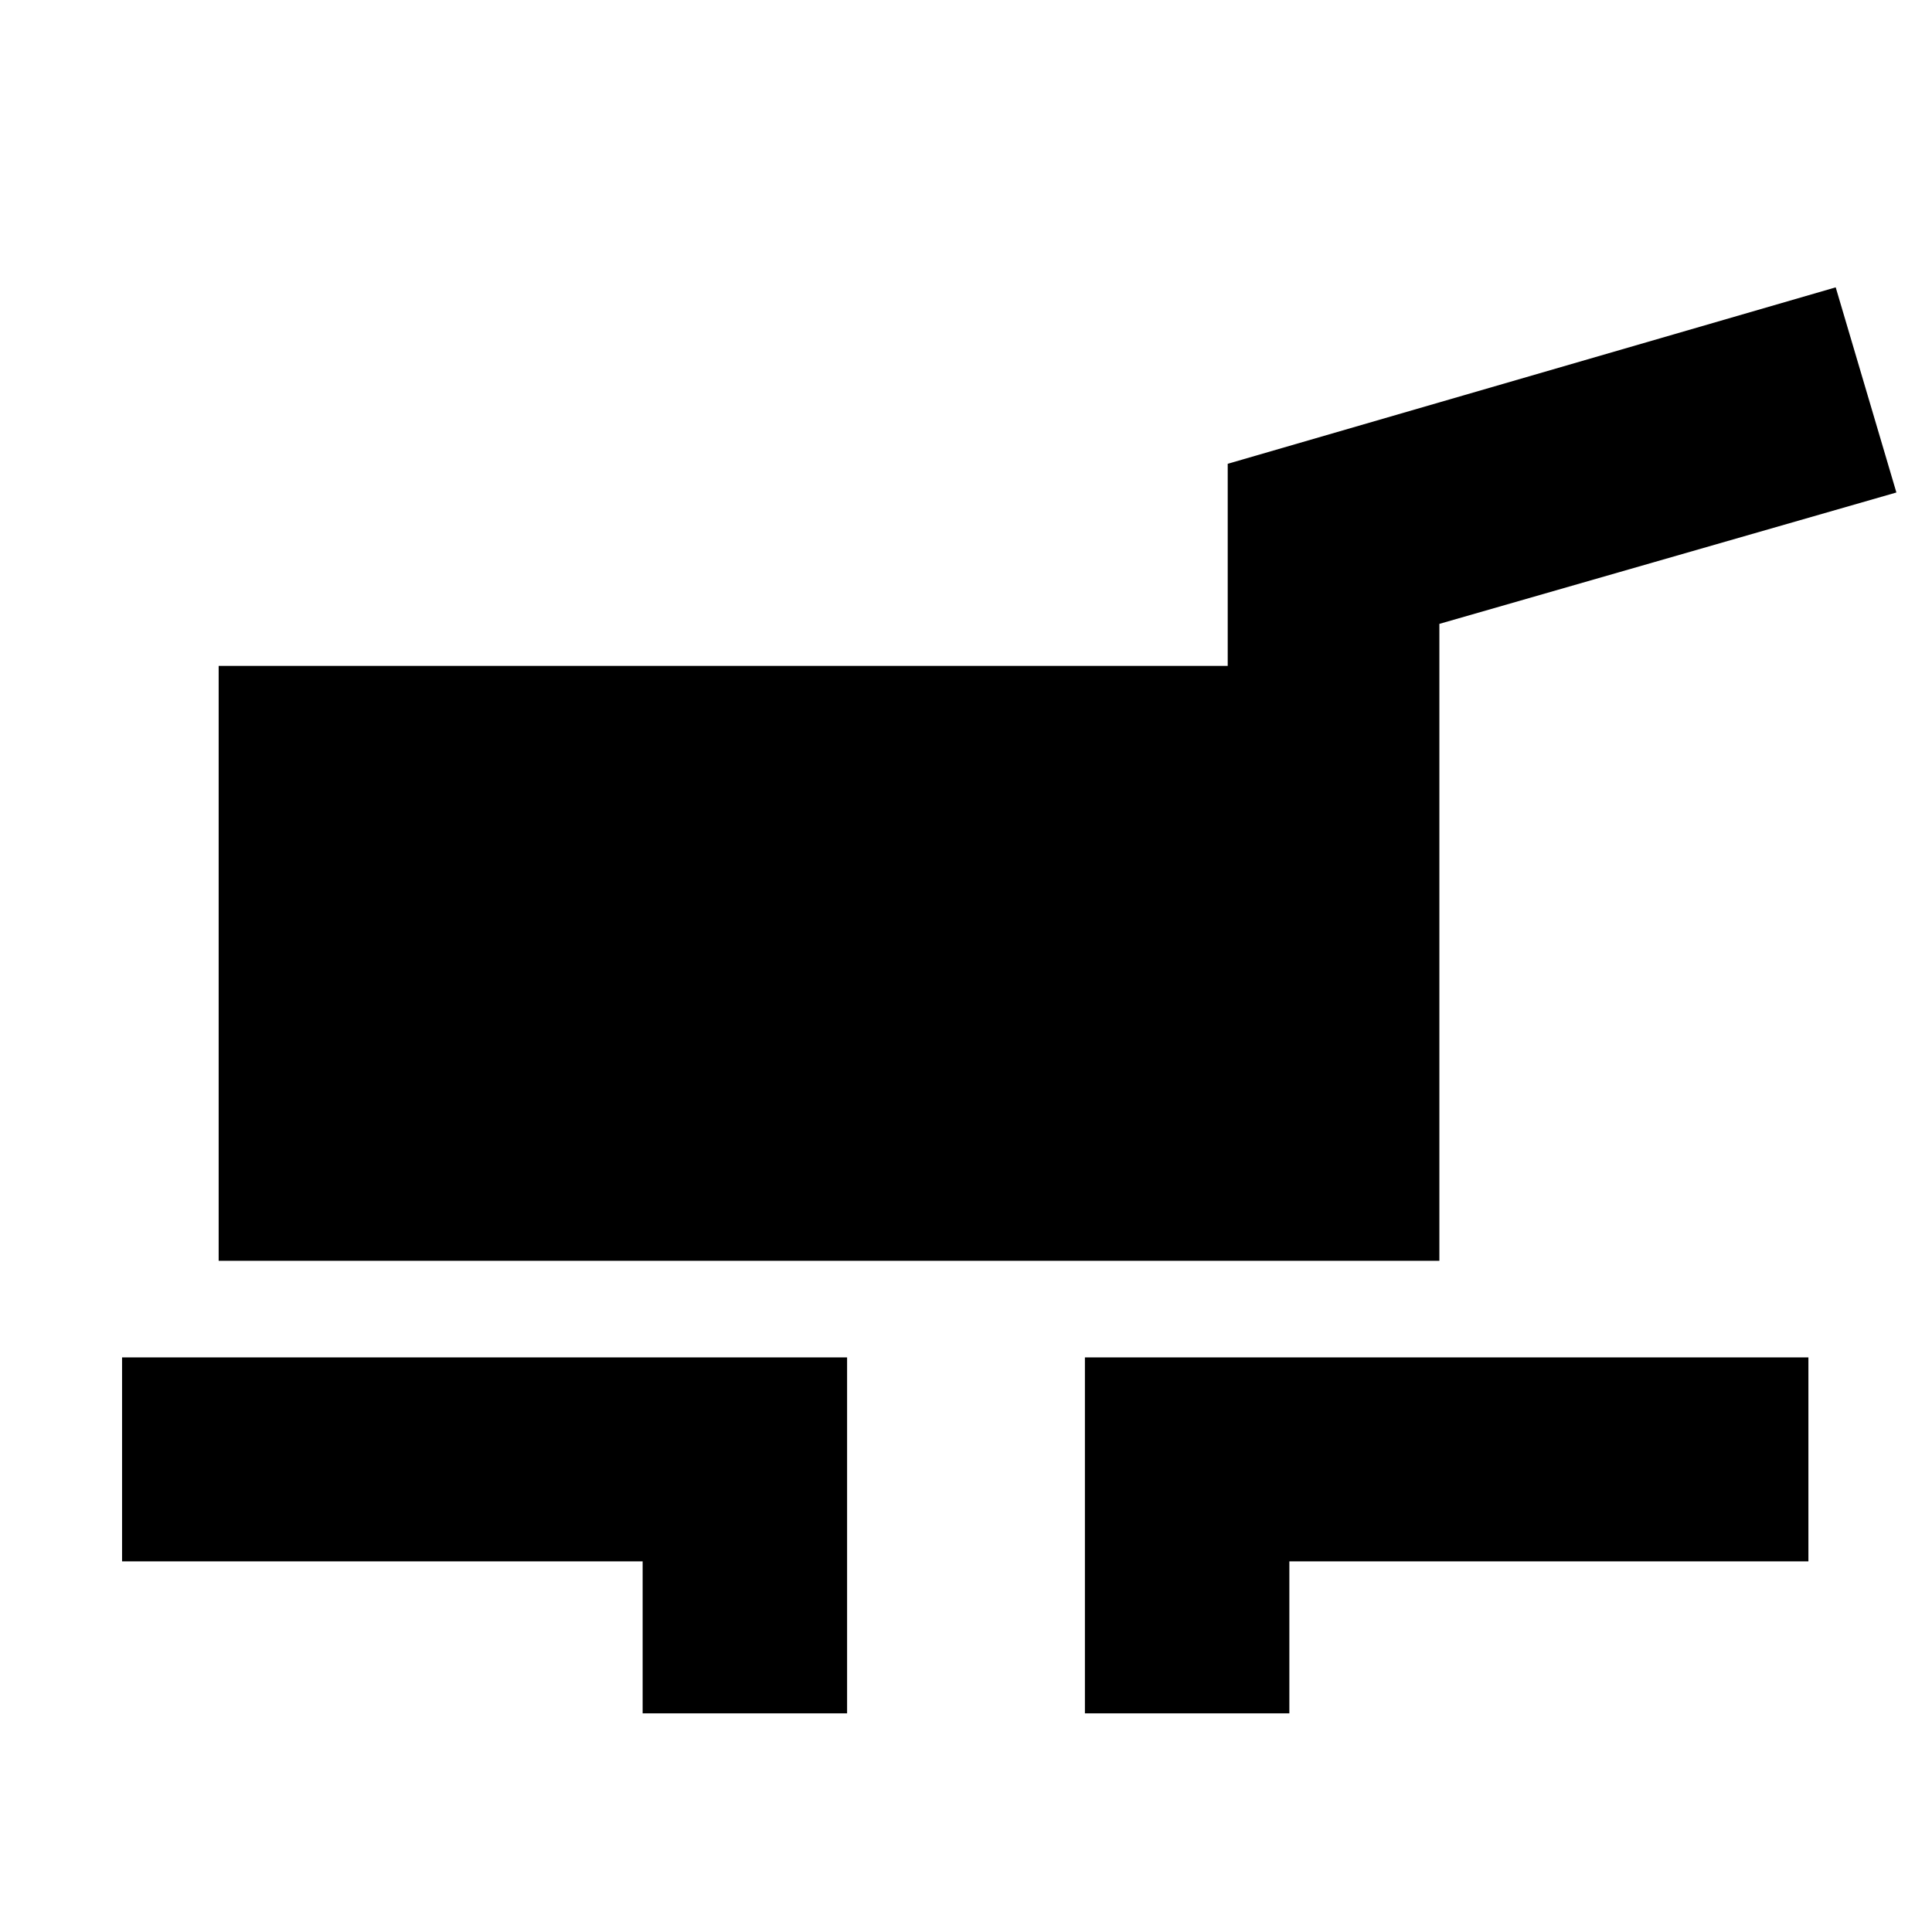 <svg xmlns="http://www.w3.org/2000/svg" height="20" viewBox="0 -960 960 960" width="20"><path d="M108.652-333.522v-295.587h501.391v-100.435l302.109-87.674 30.152 101.935L715.218-650v316.478H108.652Zm210.674 224.87v-75.522H60.652v-101.348h360.261v176.87H319.326Zm219.761 0v-176.87h359.5v101.348H640.674v75.522H539.087Z"/></svg>